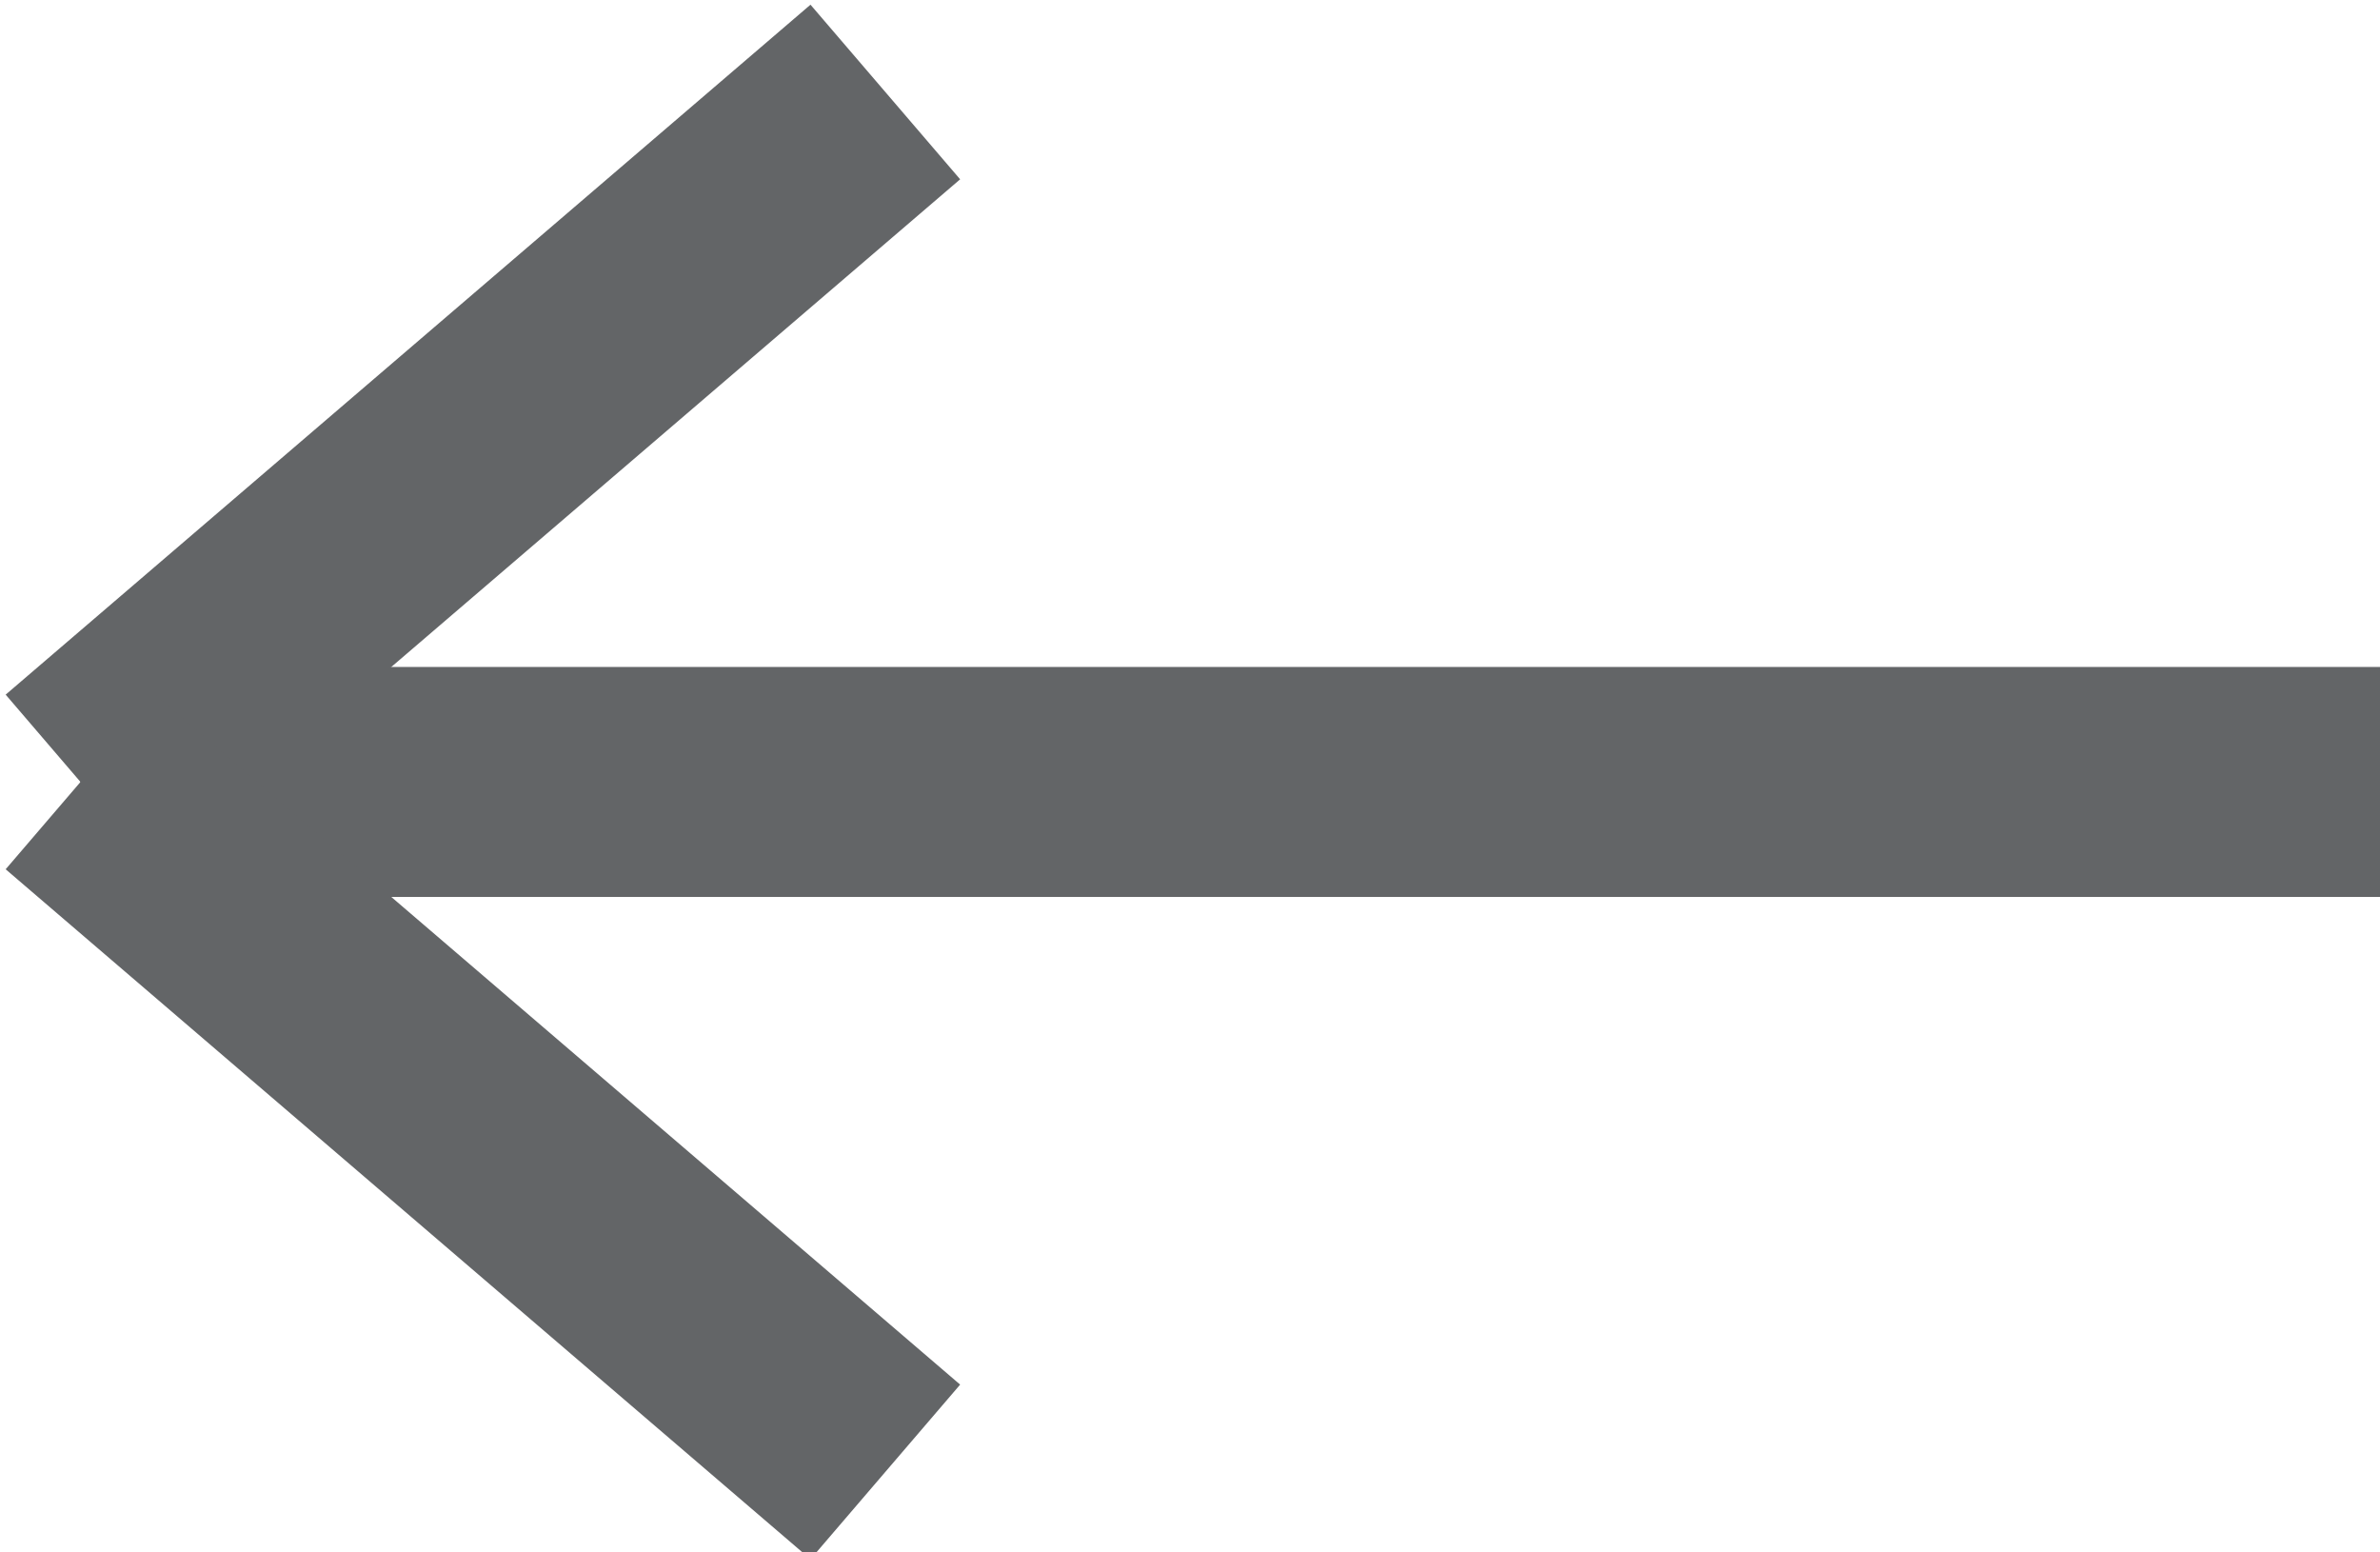 <?xml version="1.0" encoding="utf-8"?>
<!-- Generator: Adobe Illustrator 18.0.0, SVG Export Plug-In . SVG Version: 6.00 Build 0)  -->
<!DOCTYPE svg PUBLIC "-//W3C//DTD SVG 1.1//EN" "http://www.w3.org/Graphics/SVG/1.1/DTD/svg11.dtd">
<svg version="1.1" id="Layer_1" xmlns="http://www.w3.org/2000/svg" xmlns:xlink="http://www.w3.org/1999/xlink" x="0px" y="0px"
	 viewBox="0 0 20.7 13.5" enable-background="new 0 0 20.7 13.5" xml:space="preserve">
<g>
	<line fill="none" stroke="#636567" stroke-width="2" stroke-miterlimit="10" x1="0.7" y1="6.8" x2="7.7" y2="0.8"/>
	<line fill="none" stroke="#636567" stroke-width="2" stroke-miterlimit="10" x1="0.7" y1="6.8" x2="20.7" y2="6.8"/>
	<line fill="none" stroke="#636567" stroke-width="2" stroke-miterlimit="10" x1="0.7" y1="6.8" x2="7.7" y2="12.8"/>
</g>
</svg>

